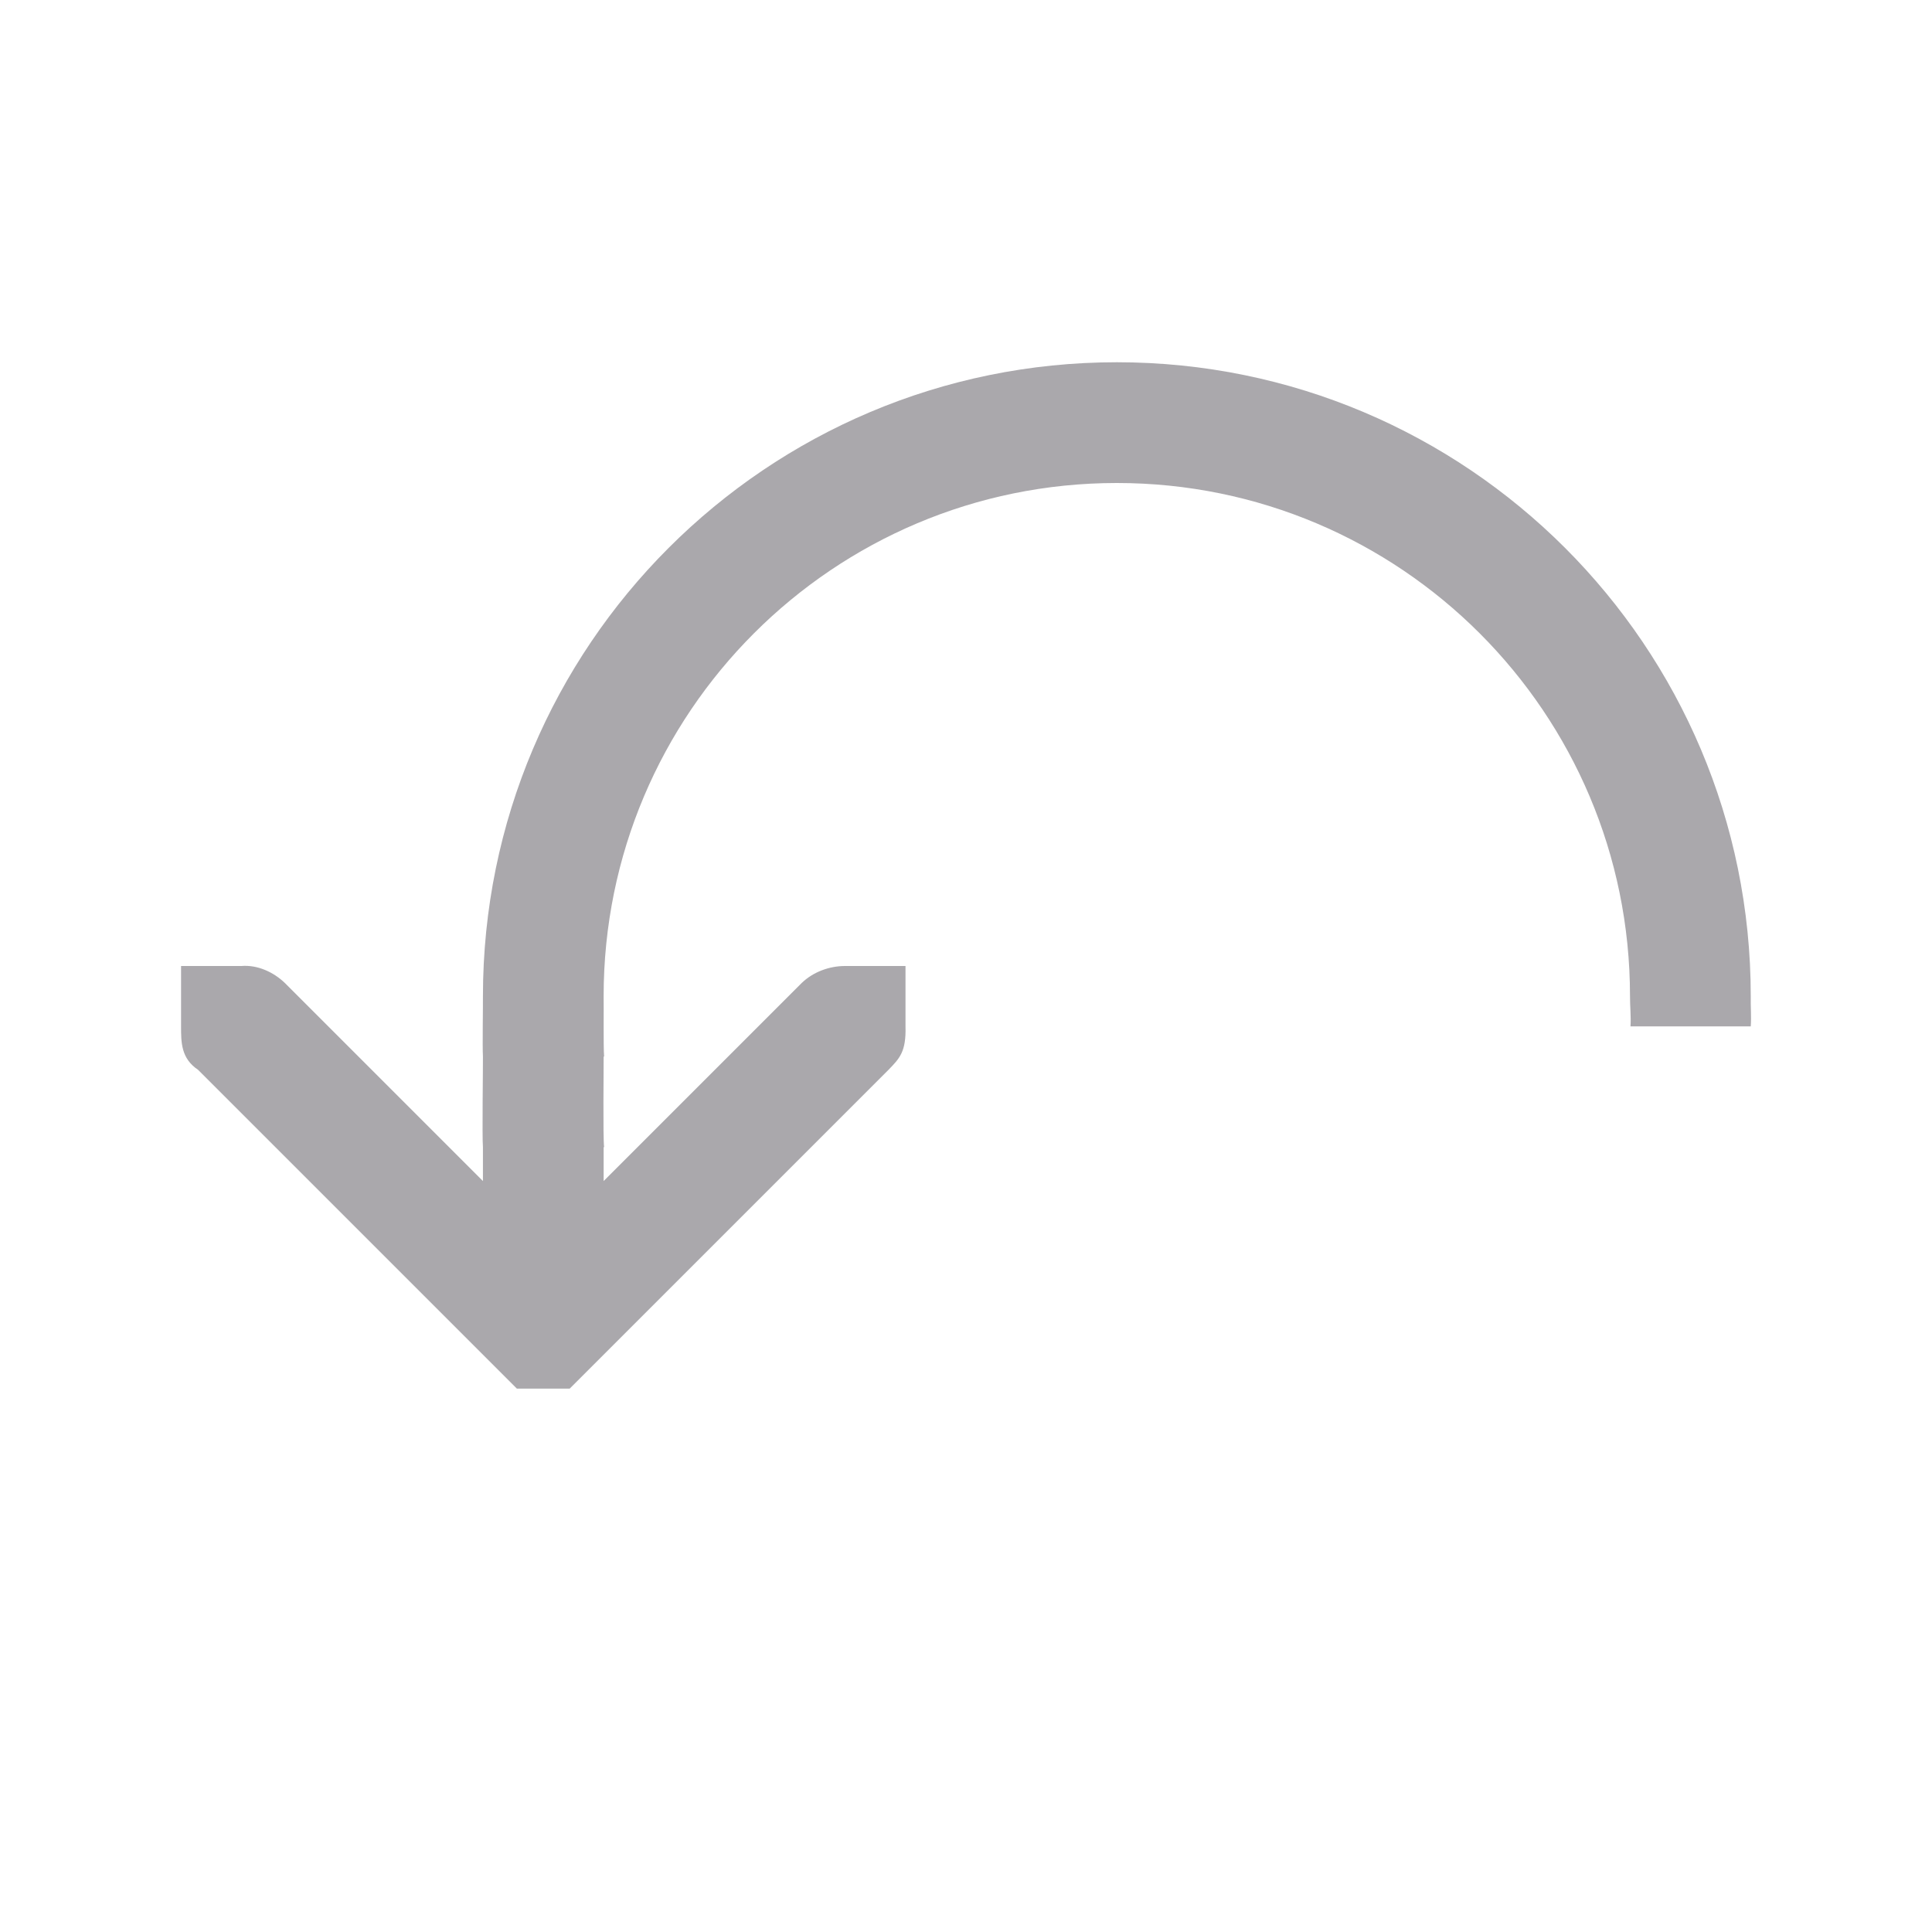 <svg height="32" viewBox="0 0 32 32" width="32" xmlns="http://www.w3.org/2000/svg"><path d="m18.498 6c5.799 0 10.5 4.701 10.5 10.5-.004.167.012.334 0 .5h-1.992c.011-.166-.009-.333-.008-.5 0-4.694-3.806-8.5-8.5-8.5s-8.5 3.806-8.5 8.5c.004.167-.006.834.008 1h-.008c.002.167-.013 1.334.008 1.5h-.008v.562l3.281-3.281c.188-.181.453-.281.719-.281h1v1c.012.424-.1.531-.281.719l-5 5-.281.281h-.875l-.281-.281-5-5c-.281-.188-.281-.453-.281-.719v-1h1c.264-.022.531.1.719.281l3.281 3.281v-.562c-.015-.166.002-1.333 0-1.5-.01-.167.002-.833 0-1 0-5.799 4.701-10.5 10.5-10.5z" fill="#aaa8ac" stroke-width="1.333"/></svg>